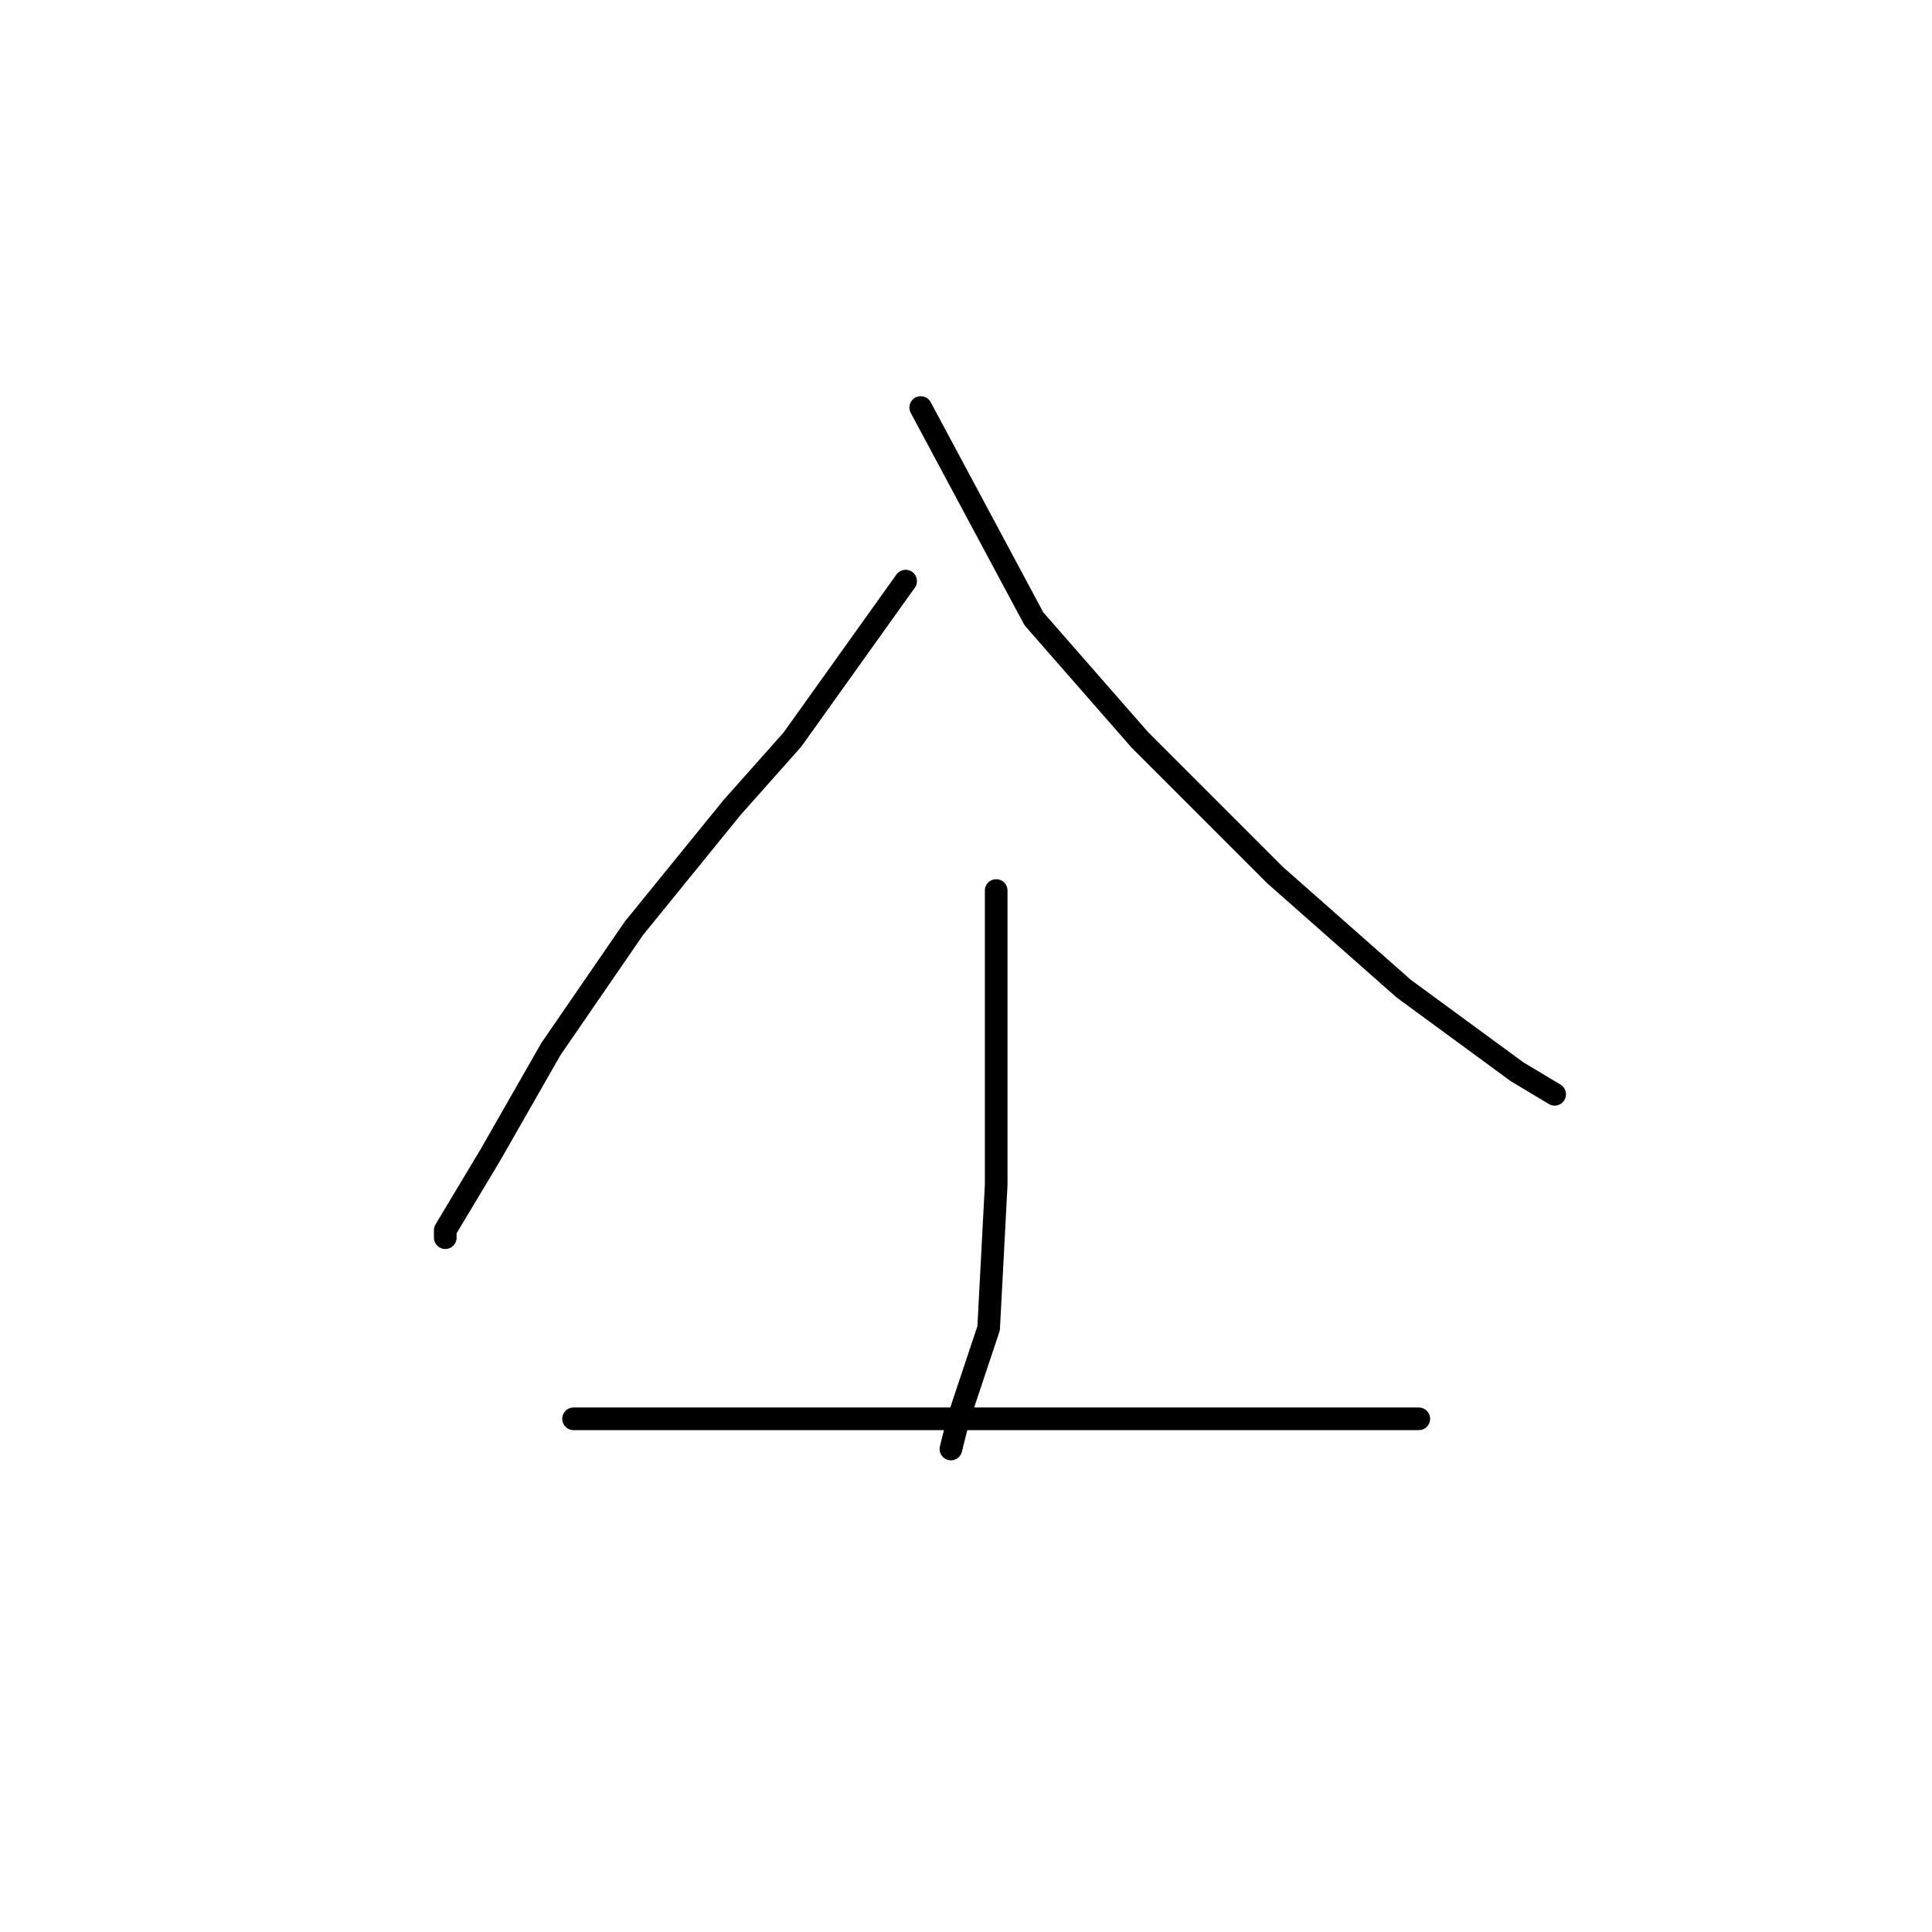<?xml version="1.0" standalone="no"?>
    <svg width="256" height="256" xmlns="http://www.w3.org/2000/svg" version="1.1">
    <polyline stroke="black" stroke-width="3" stroke-linecap="round" fill="transparent" stroke-linejoin="round" points="120 77 105 98 97 107 84 123 73 139 65 153 59 163 59 164 59 164 " />
        <polyline stroke="black" stroke-width="3" stroke-linecap="round" fill="transparent" stroke-linejoin="round" points="122 54 137 82 151 98 169 116 186 131 201 142 206 145 206 145 " />
        <polyline stroke="black" stroke-width="3" stroke-linecap="round" fill="transparent" stroke-linejoin="round" points="132 118 132 141 132 157 131 176 127 188 126 192 126 192 " />
        <polyline stroke="black" stroke-width="3" stroke-linecap="round" fill="transparent" stroke-linejoin="round" points="76 188 78 188 93 188 120 188 147 188 174 188 188 188 188 188 " />
        </svg>